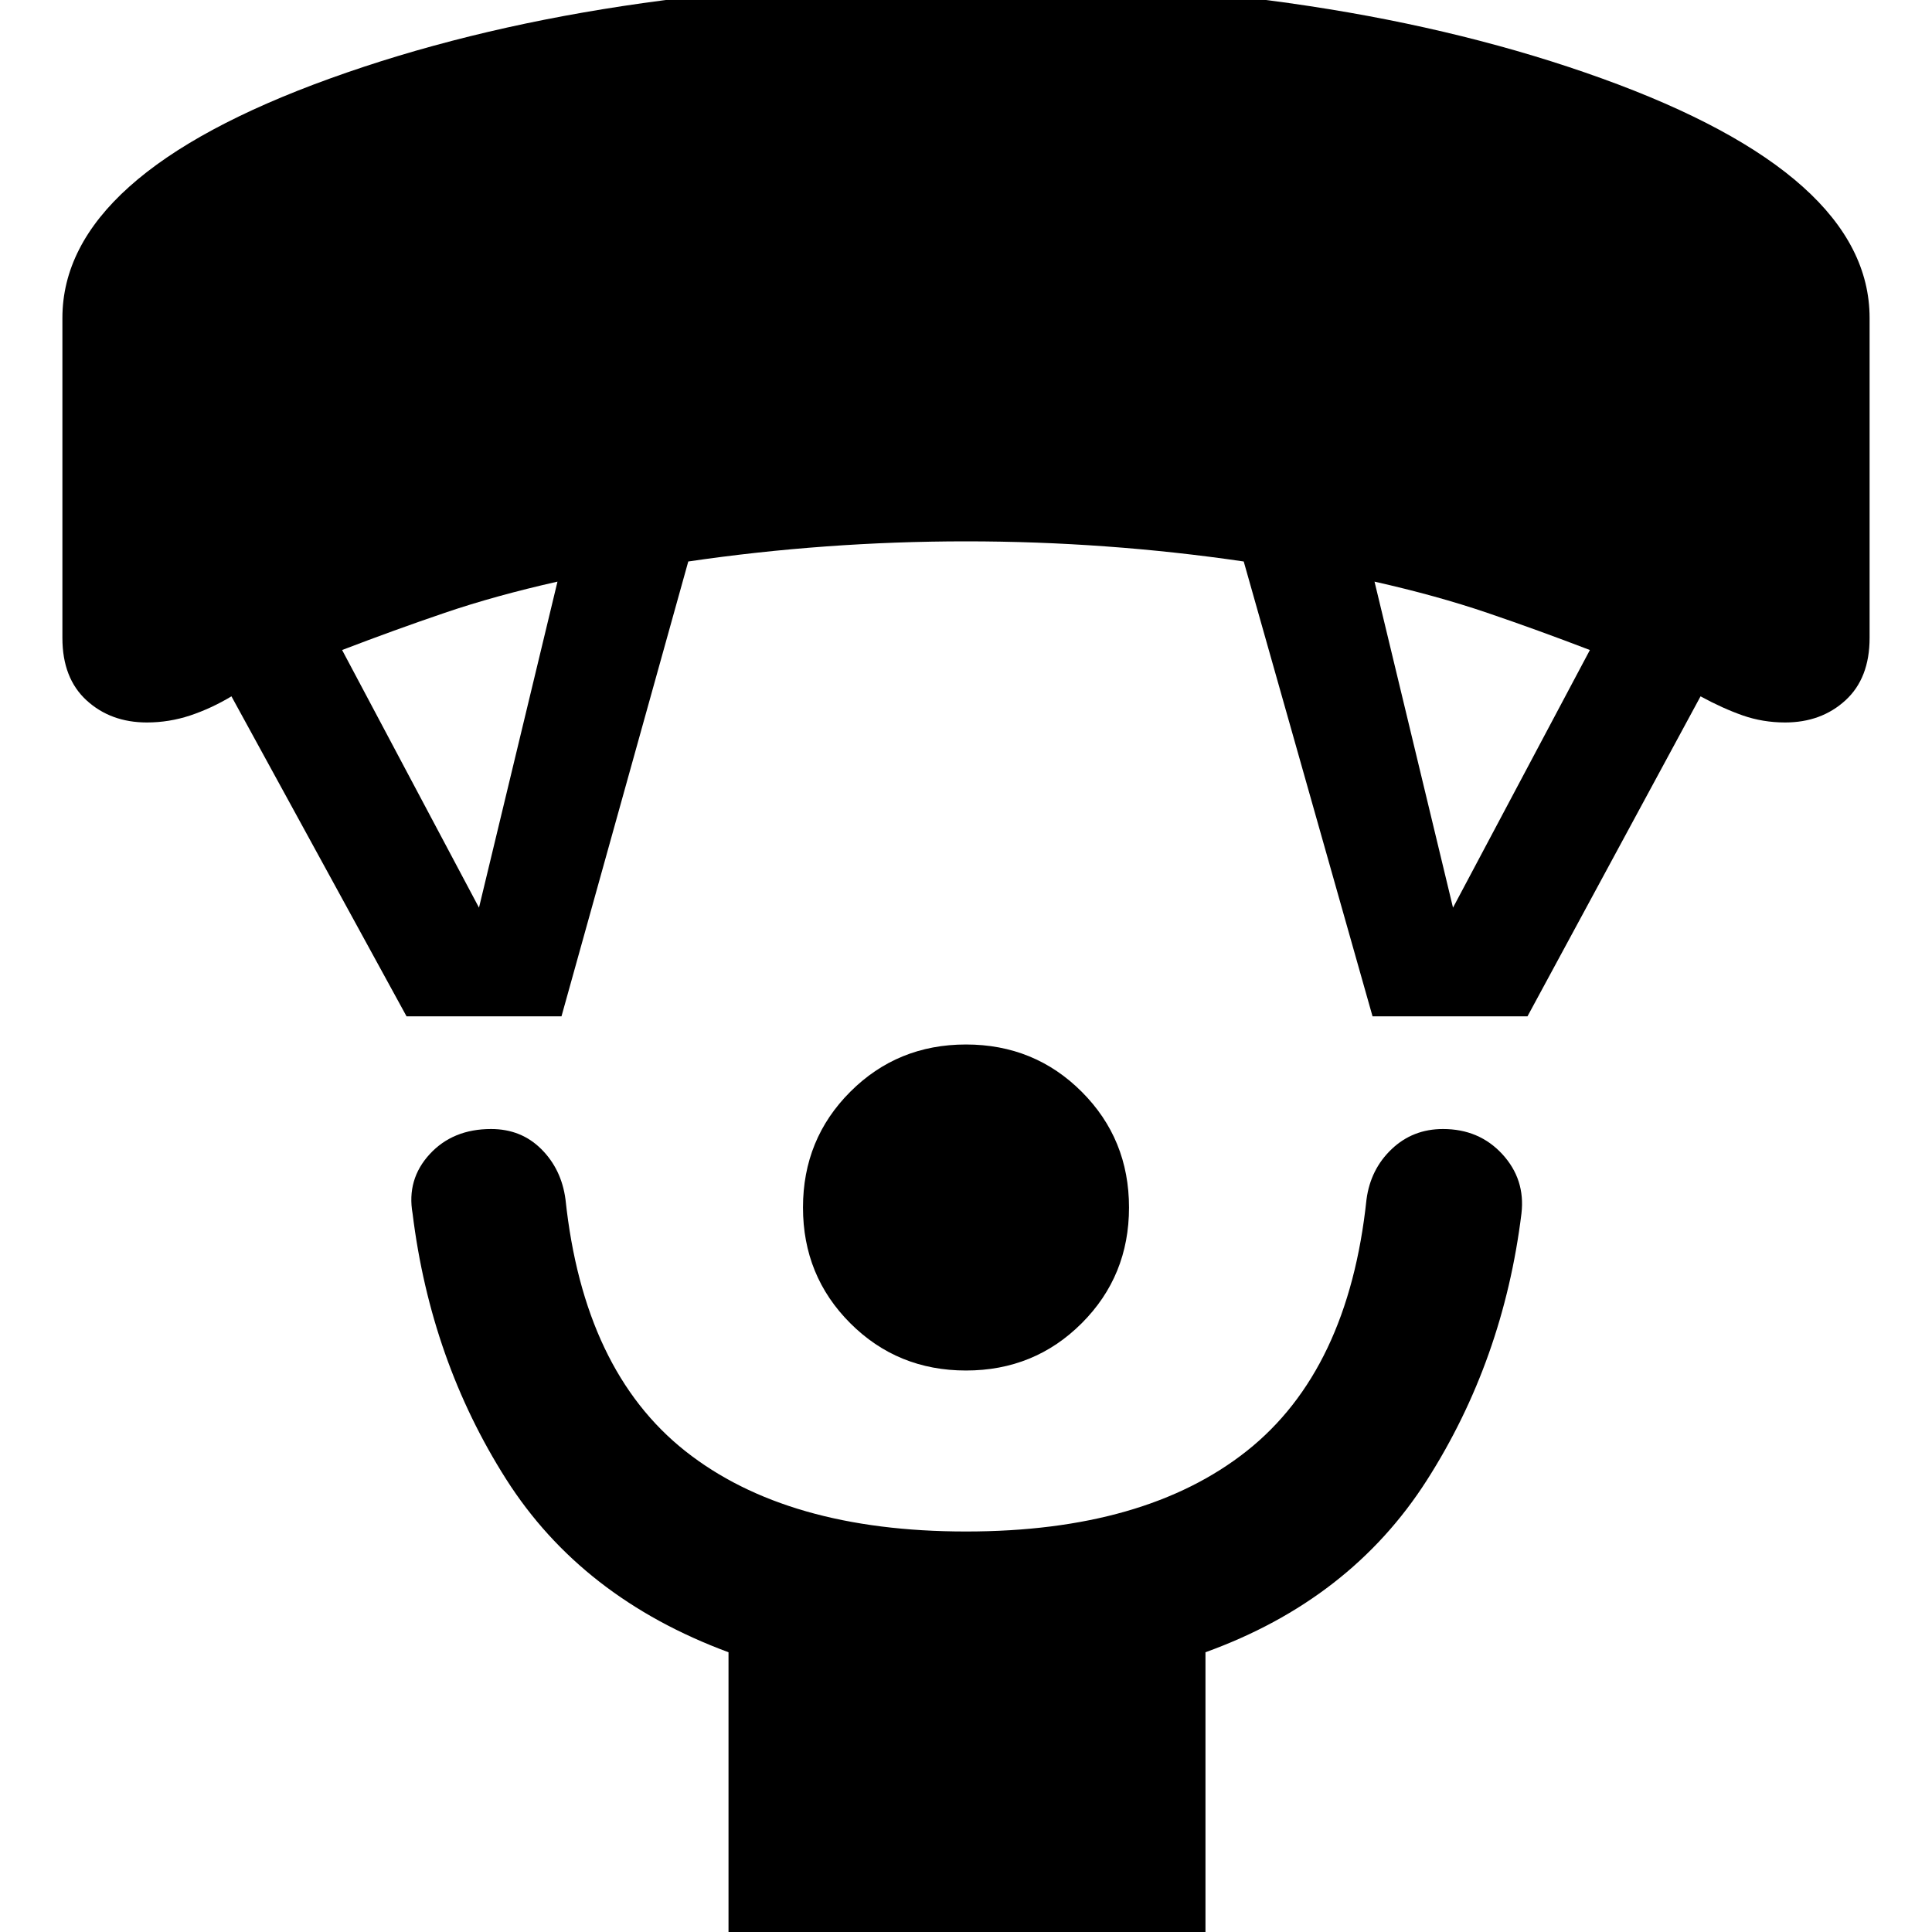 <svg xmlns="http://www.w3.org/2000/svg" height="40" width="40"><path d="M20 28.375q-1.417 0-2.396-.979-.979-.979-.979-2.396 0-1.417.979-2.396.979-.979 2.396-.979 1.417 0 2.396.979.979.979.979 2.396 0 1.417-.979 2.396-.979.979-2.396.979Zm-4.917 11.833v-6q-3.041-1.125-4.604-3.583-1.562-2.458-1.937-5.5-.125-.708.354-1.229.479-.521 1.271-.521.625 0 1.041.417.417.416.5 1.041.375 3.542 2.479 5.209 2.105 1.666 5.813 1.666 3.708 0 5.812-1.666 2.105-1.667 2.48-5.209.083-.625.52-1.041.438-.417 1.063-.417.75 0 1.229.521.479.521.396 1.229-.375 3.042-1.958 5.521-1.584 2.479-4.584 3.562v6ZM8.417 21.042l-3.625-6.625q-.417.25-.854.396-.438.145-.896.145-.75 0-1.25-.458t-.5-1.292V6.583q0-2.958 5.541-4.958 5.542-2 13.167-2t13.167 2q5.541 2 5.541 4.958v6.625q0 .834-.5 1.292-.5.458-1.25.458-.458 0-.875-.145-.416-.146-.875-.396l-3.583 6.625h-3.208l-2.667-9.417q-1.417-.208-2.854-.312-1.438-.105-2.896-.105t-2.896.105q-1.437.104-2.854.312l-2.625 9.417Zm1.5-2.25 1.625-6.75q-1.292.291-2.334.646-1.041.354-2.125.77Zm20.166 0 2.834-5.334q-1.084-.416-2.125-.77-1.042-.355-2.334-.646Z"/></svg>